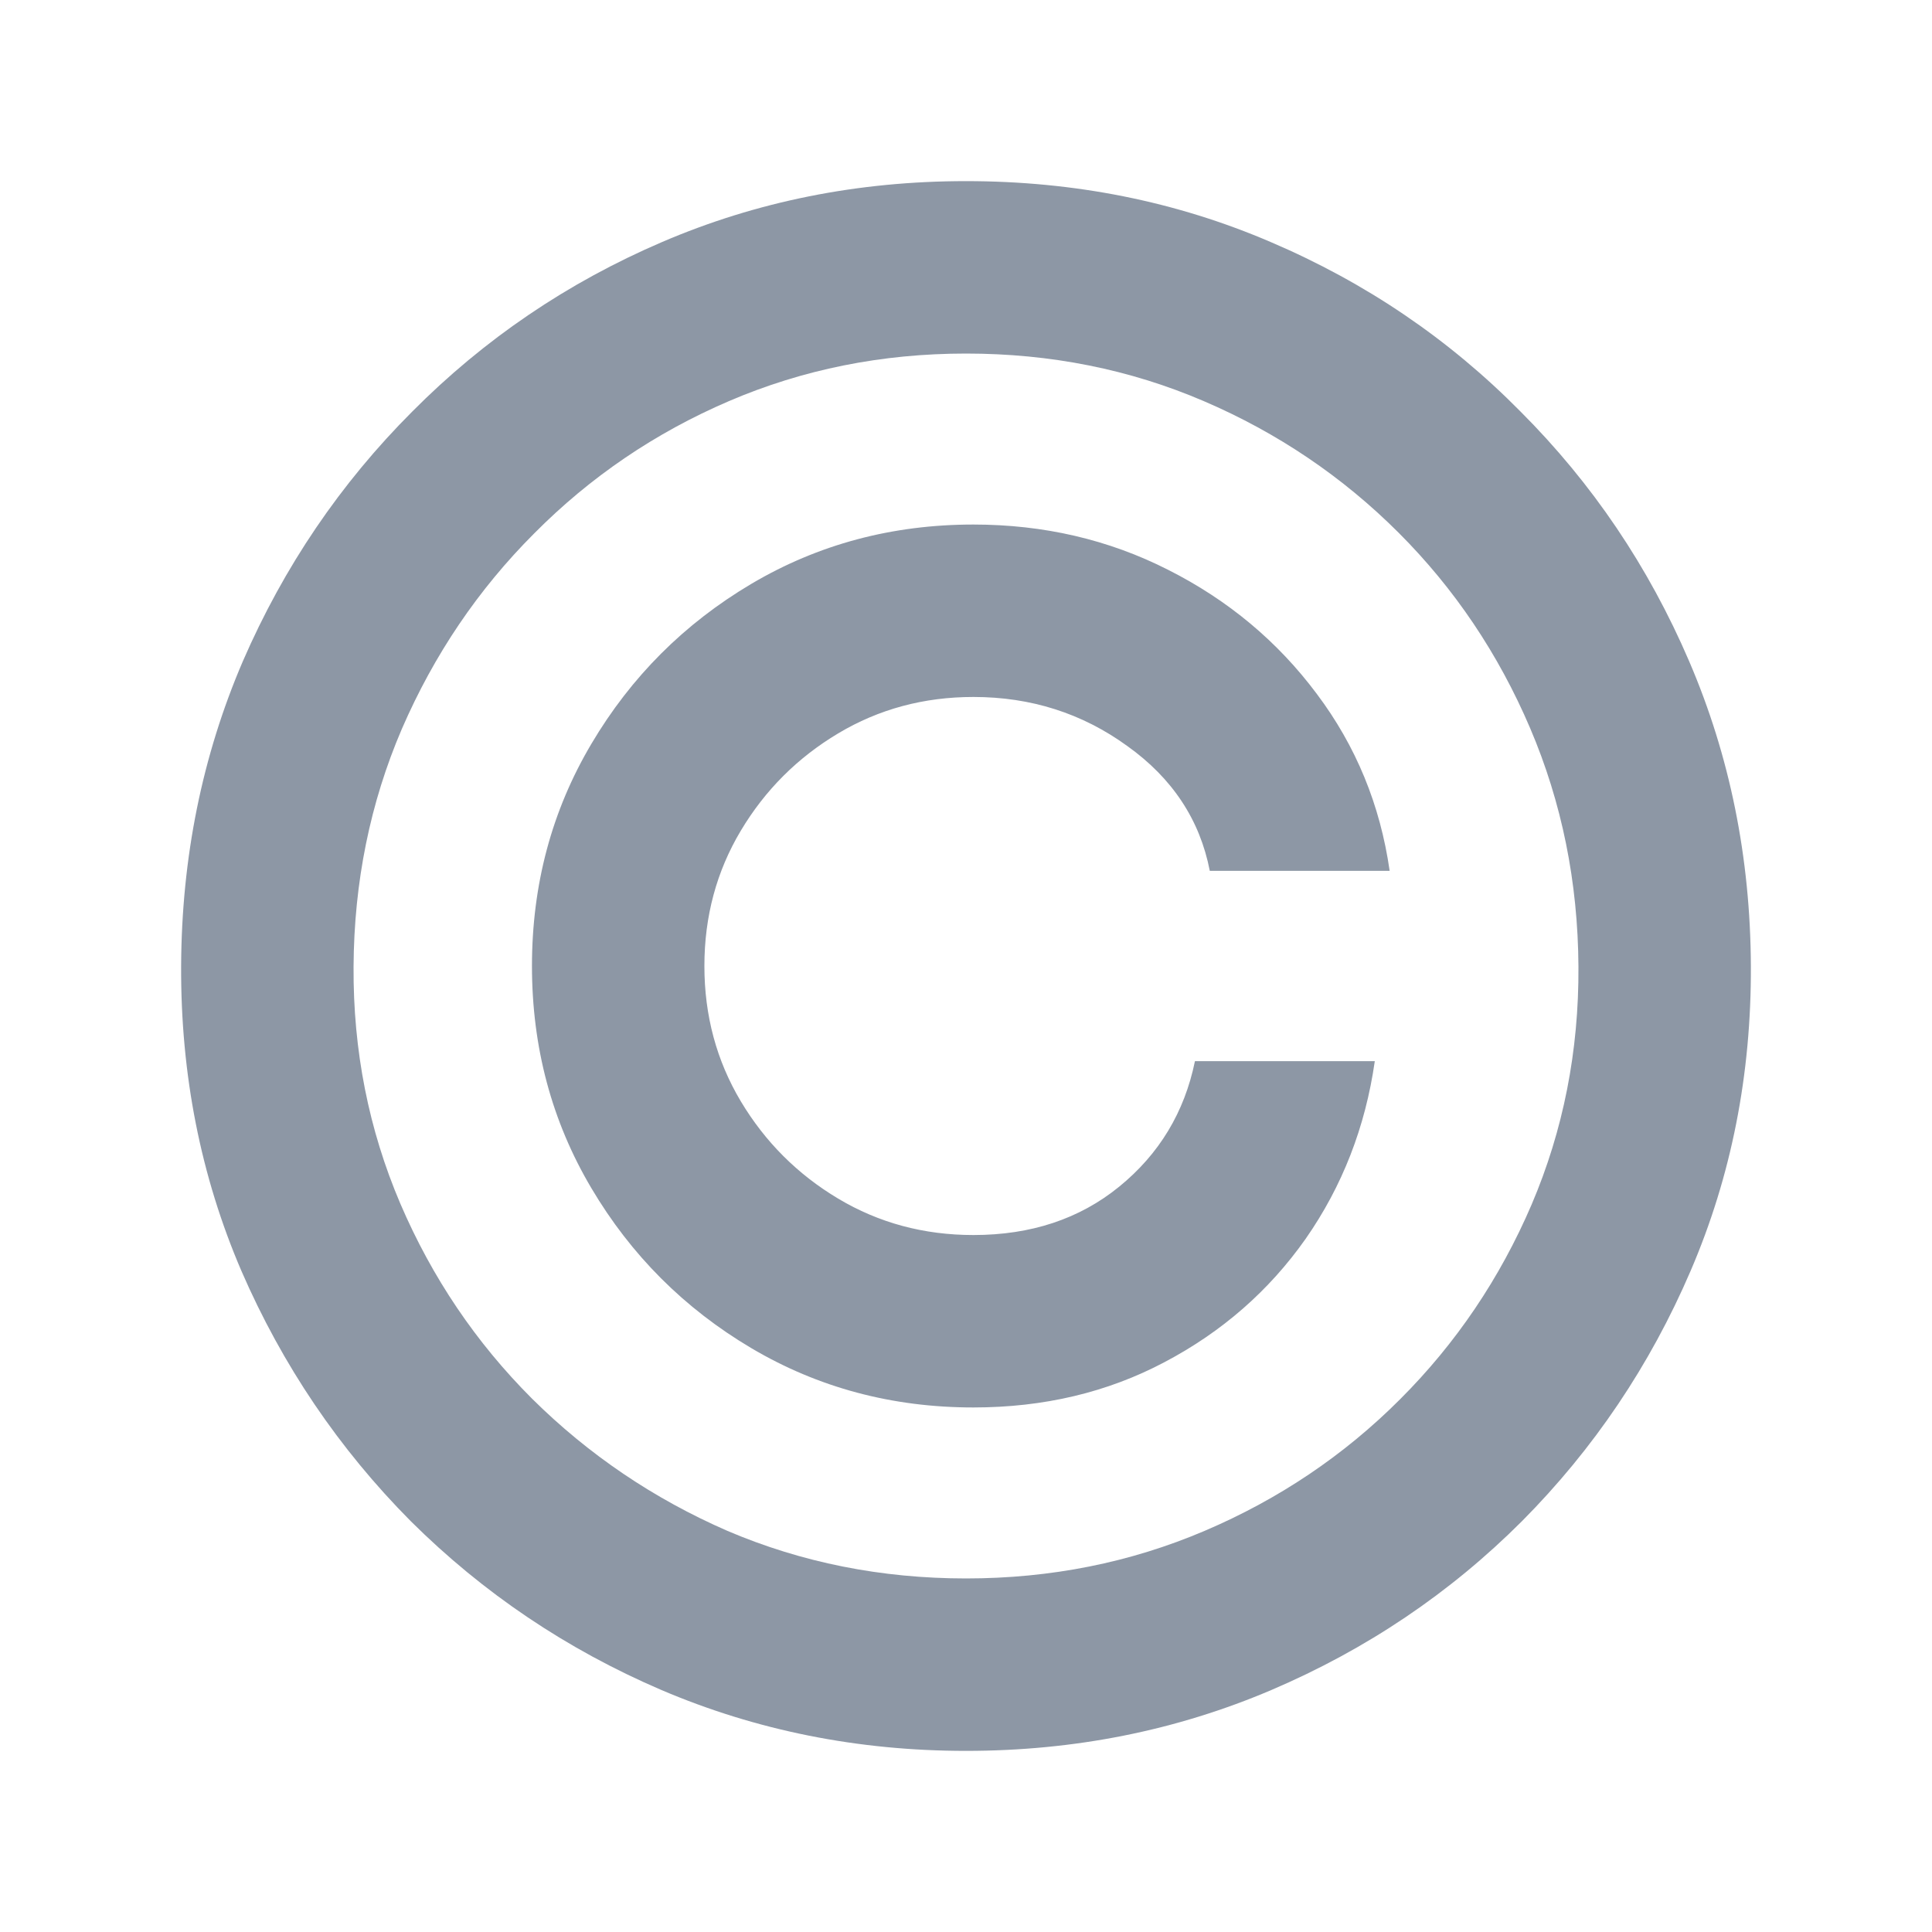 <svg width="32" height="32" viewBox="0 0 32 32" fill="none" xmlns="http://www.w3.org/2000/svg">
<path d="M8.811 16C8.811 14.654 9.139 13.427 9.796 12.319C10.452 11.211 11.334 10.329 12.442 9.672C13.55 9.016 14.777 8.688 16.123 8.688C17.288 8.688 18.364 8.938 19.348 9.438C20.341 9.939 21.162 10.624 21.811 11.494C22.459 12.356 22.861 13.333 23.017 14.424H20.038C19.874 13.579 19.418 12.889 18.671 12.356C17.924 11.814 17.075 11.544 16.123 11.544C15.302 11.544 14.556 11.745 13.883 12.147C13.21 12.549 12.672 13.086 12.27 13.759C11.868 14.432 11.667 15.179 11.667 16C11.667 16.821 11.868 17.567 12.27 18.241C12.672 18.913 13.21 19.451 13.883 19.853C14.556 20.255 15.302 20.456 16.123 20.456C17.075 20.456 17.879 20.19 18.536 19.656C19.201 19.115 19.619 18.421 19.792 17.576H22.771C22.615 18.667 22.233 19.648 21.626 20.518C21.019 21.38 20.239 22.061 19.287 22.562C18.343 23.062 17.288 23.312 16.123 23.312C14.777 23.312 13.55 22.984 12.442 22.328C11.334 21.671 10.452 20.789 9.796 19.681C9.139 18.573 8.811 17.346 8.811 16ZM16 29C14.211 29 12.528 28.663 10.953 27.991C9.385 27.318 8.002 26.386 6.804 25.196C5.614 23.998 4.678 22.615 3.997 21.047C3.324 19.48 2.992 17.797 3 16C3.008 14.203 3.349 12.52 4.022 10.953C4.703 9.385 5.639 8.006 6.829 6.816C8.019 5.618 9.397 4.682 10.965 4.009C12.533 3.336 14.211 3 16 3C17.797 3 19.48 3.336 21.047 4.009C22.623 4.682 24.002 5.618 25.184 6.816C26.374 8.006 27.305 9.385 27.978 10.953C28.651 12.52 28.992 14.203 29 16C29.008 17.797 28.676 19.48 28.003 21.047C27.33 22.615 26.398 23.998 25.208 25.196C24.018 26.386 22.635 27.318 21.06 27.991C19.484 28.663 17.797 29 16 29ZM16 26.144C17.403 26.144 18.721 25.881 19.952 25.356C21.183 24.831 22.262 24.105 23.189 23.177C24.117 22.25 24.843 21.175 25.368 19.952C25.893 18.721 26.152 17.407 26.144 16.012C26.136 14.609 25.869 13.292 25.344 12.061C24.818 10.829 24.092 9.75 23.165 8.823C22.237 7.896 21.162 7.169 19.939 6.644C18.716 6.119 17.403 5.856 16 5.856C14.605 5.856 13.296 6.119 12.073 6.644C10.85 7.169 9.775 7.9 8.848 8.835C7.92 9.763 7.19 10.842 6.656 12.073C6.131 13.296 5.864 14.609 5.856 16.012C5.848 17.399 6.106 18.708 6.632 19.939C7.157 21.162 7.883 22.237 8.811 23.165C9.746 24.092 10.825 24.823 12.048 25.356C13.279 25.881 14.597 26.144 16 26.144Z" fill="#8D97A5"/>
</svg>
